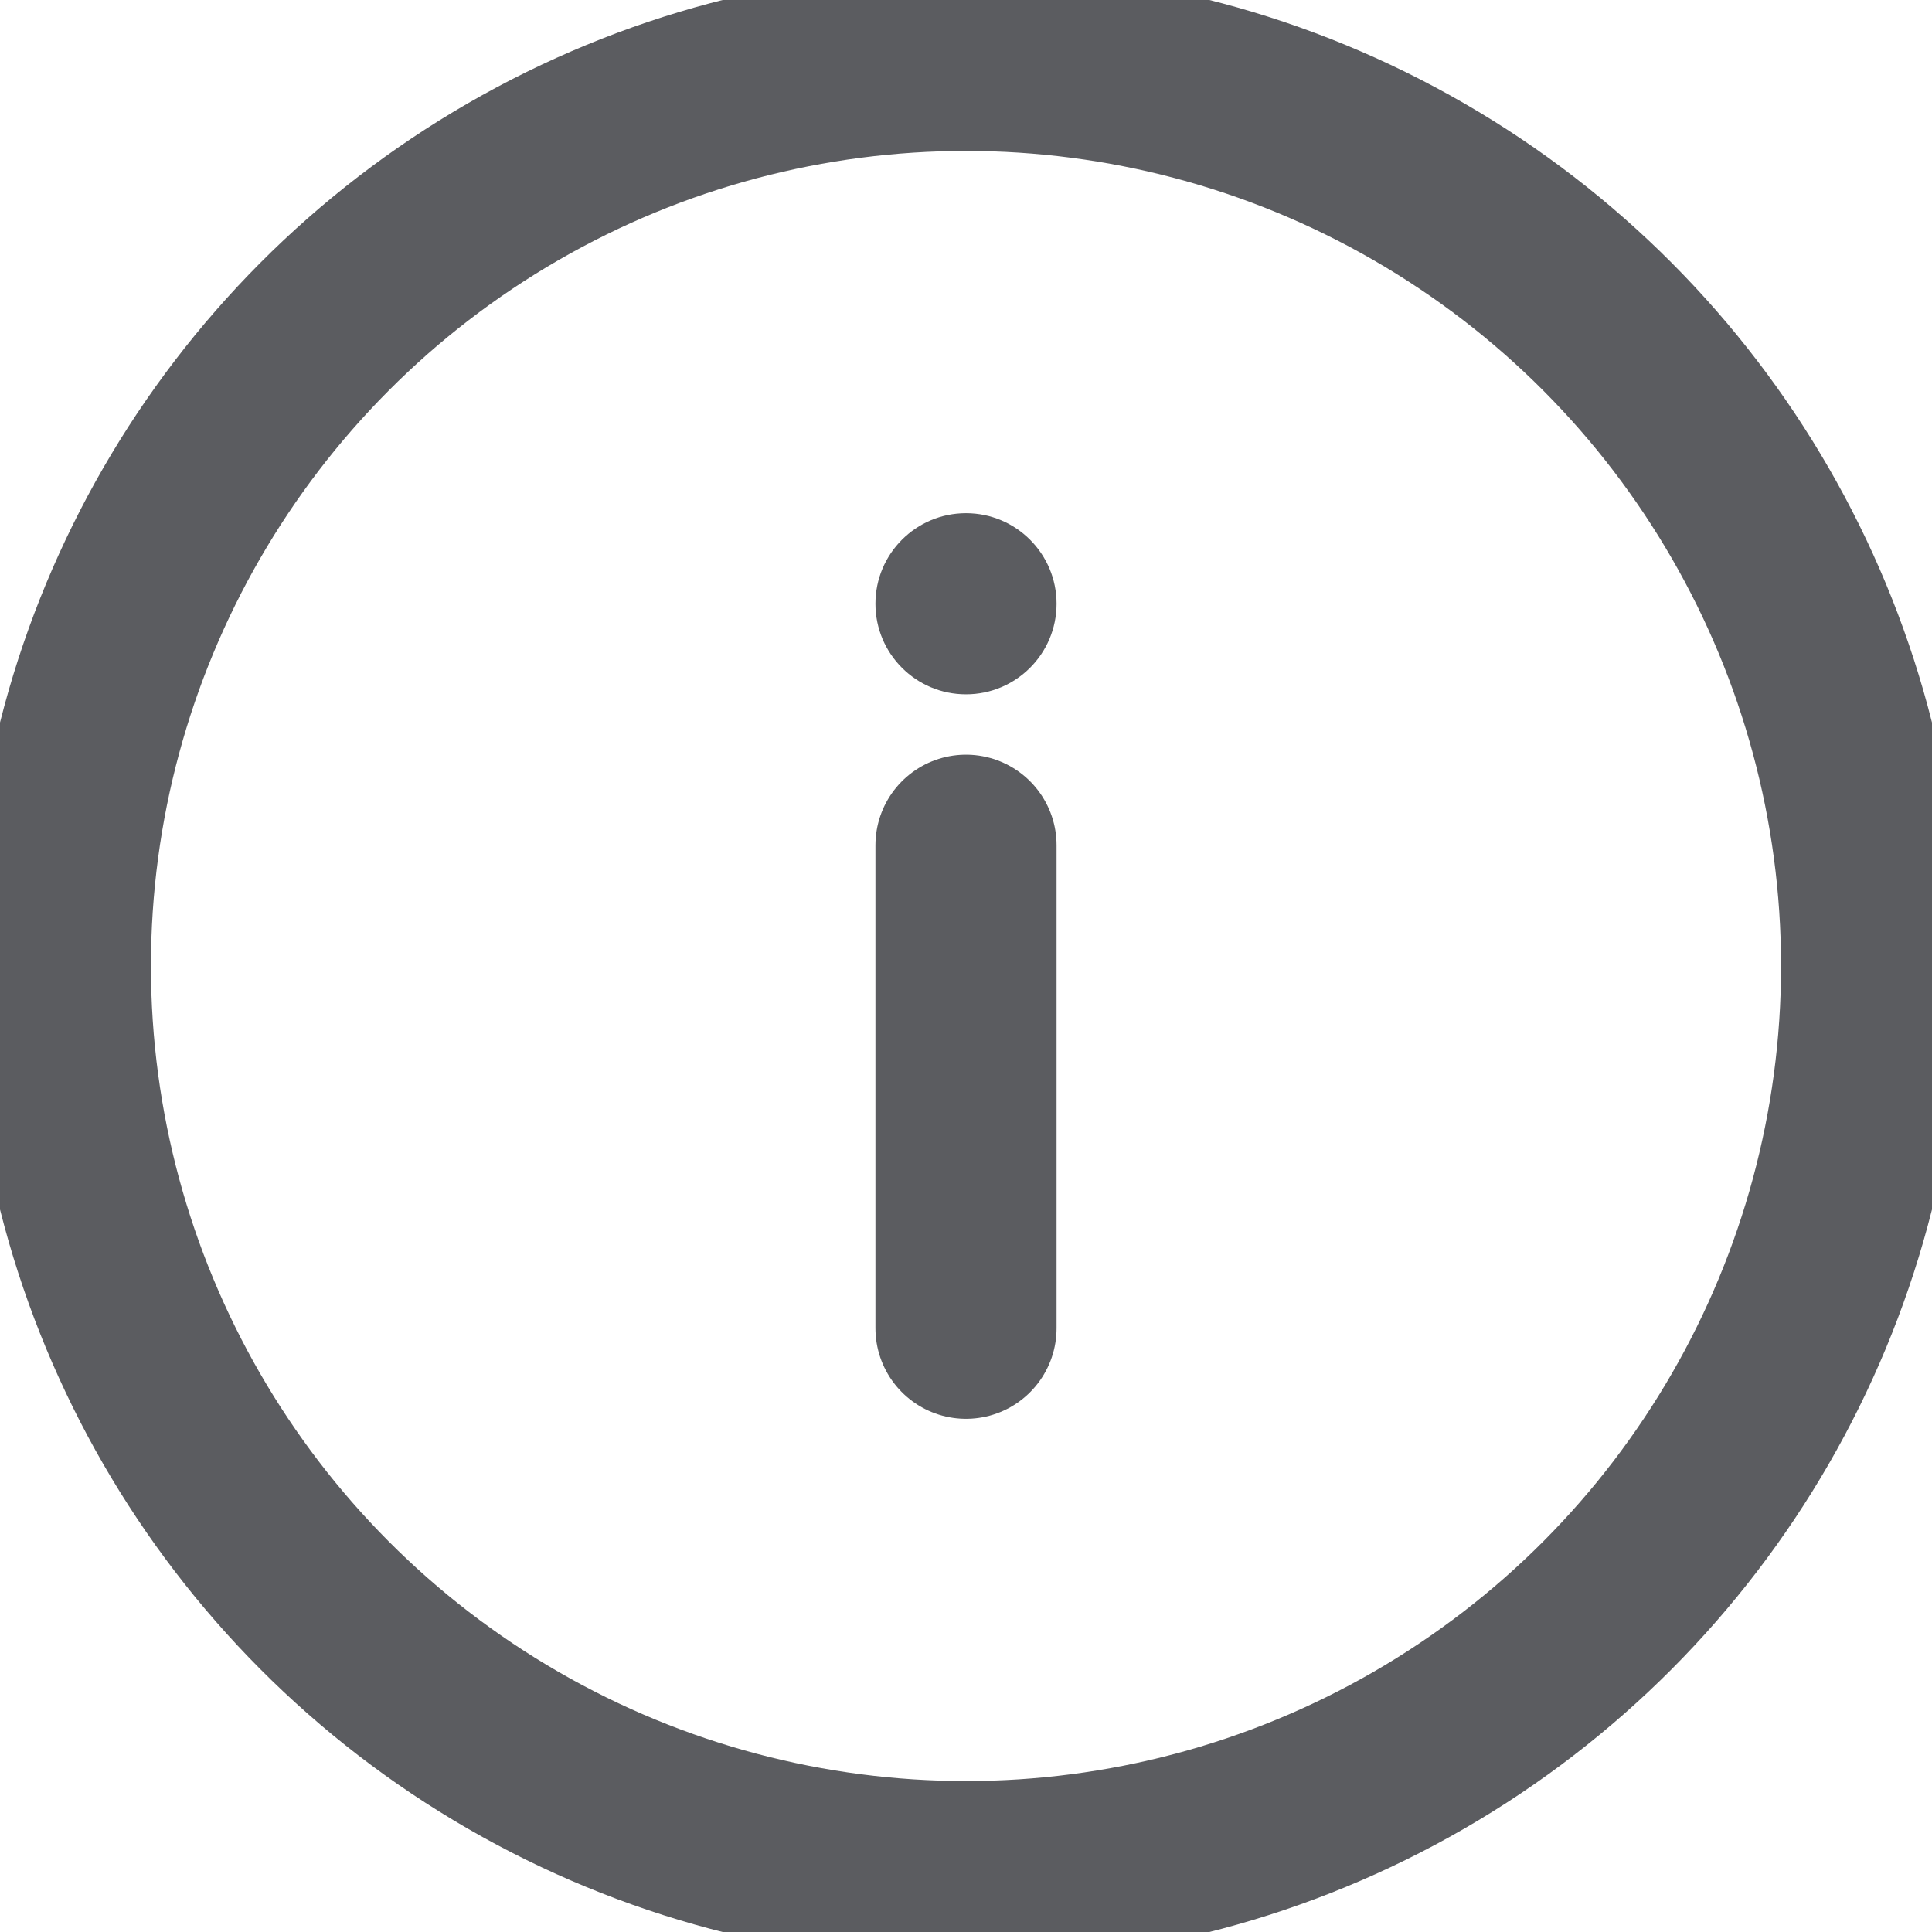 <svg width="16" height="16" viewBox="0 0 16 16" fill="none" xmlns="http://www.w3.org/2000/svg">
<circle cx="8" cy="8" r="7.5" stroke="#5B5C60" stroke-width="1.5"/>
<path d="M8 7V11" stroke="#5B5C60" stroke-width="1.5" stroke-linecap="round"/>
<circle cx="8" cy="5" r="0.75" fill="#5B5C60"/>
</svg>
